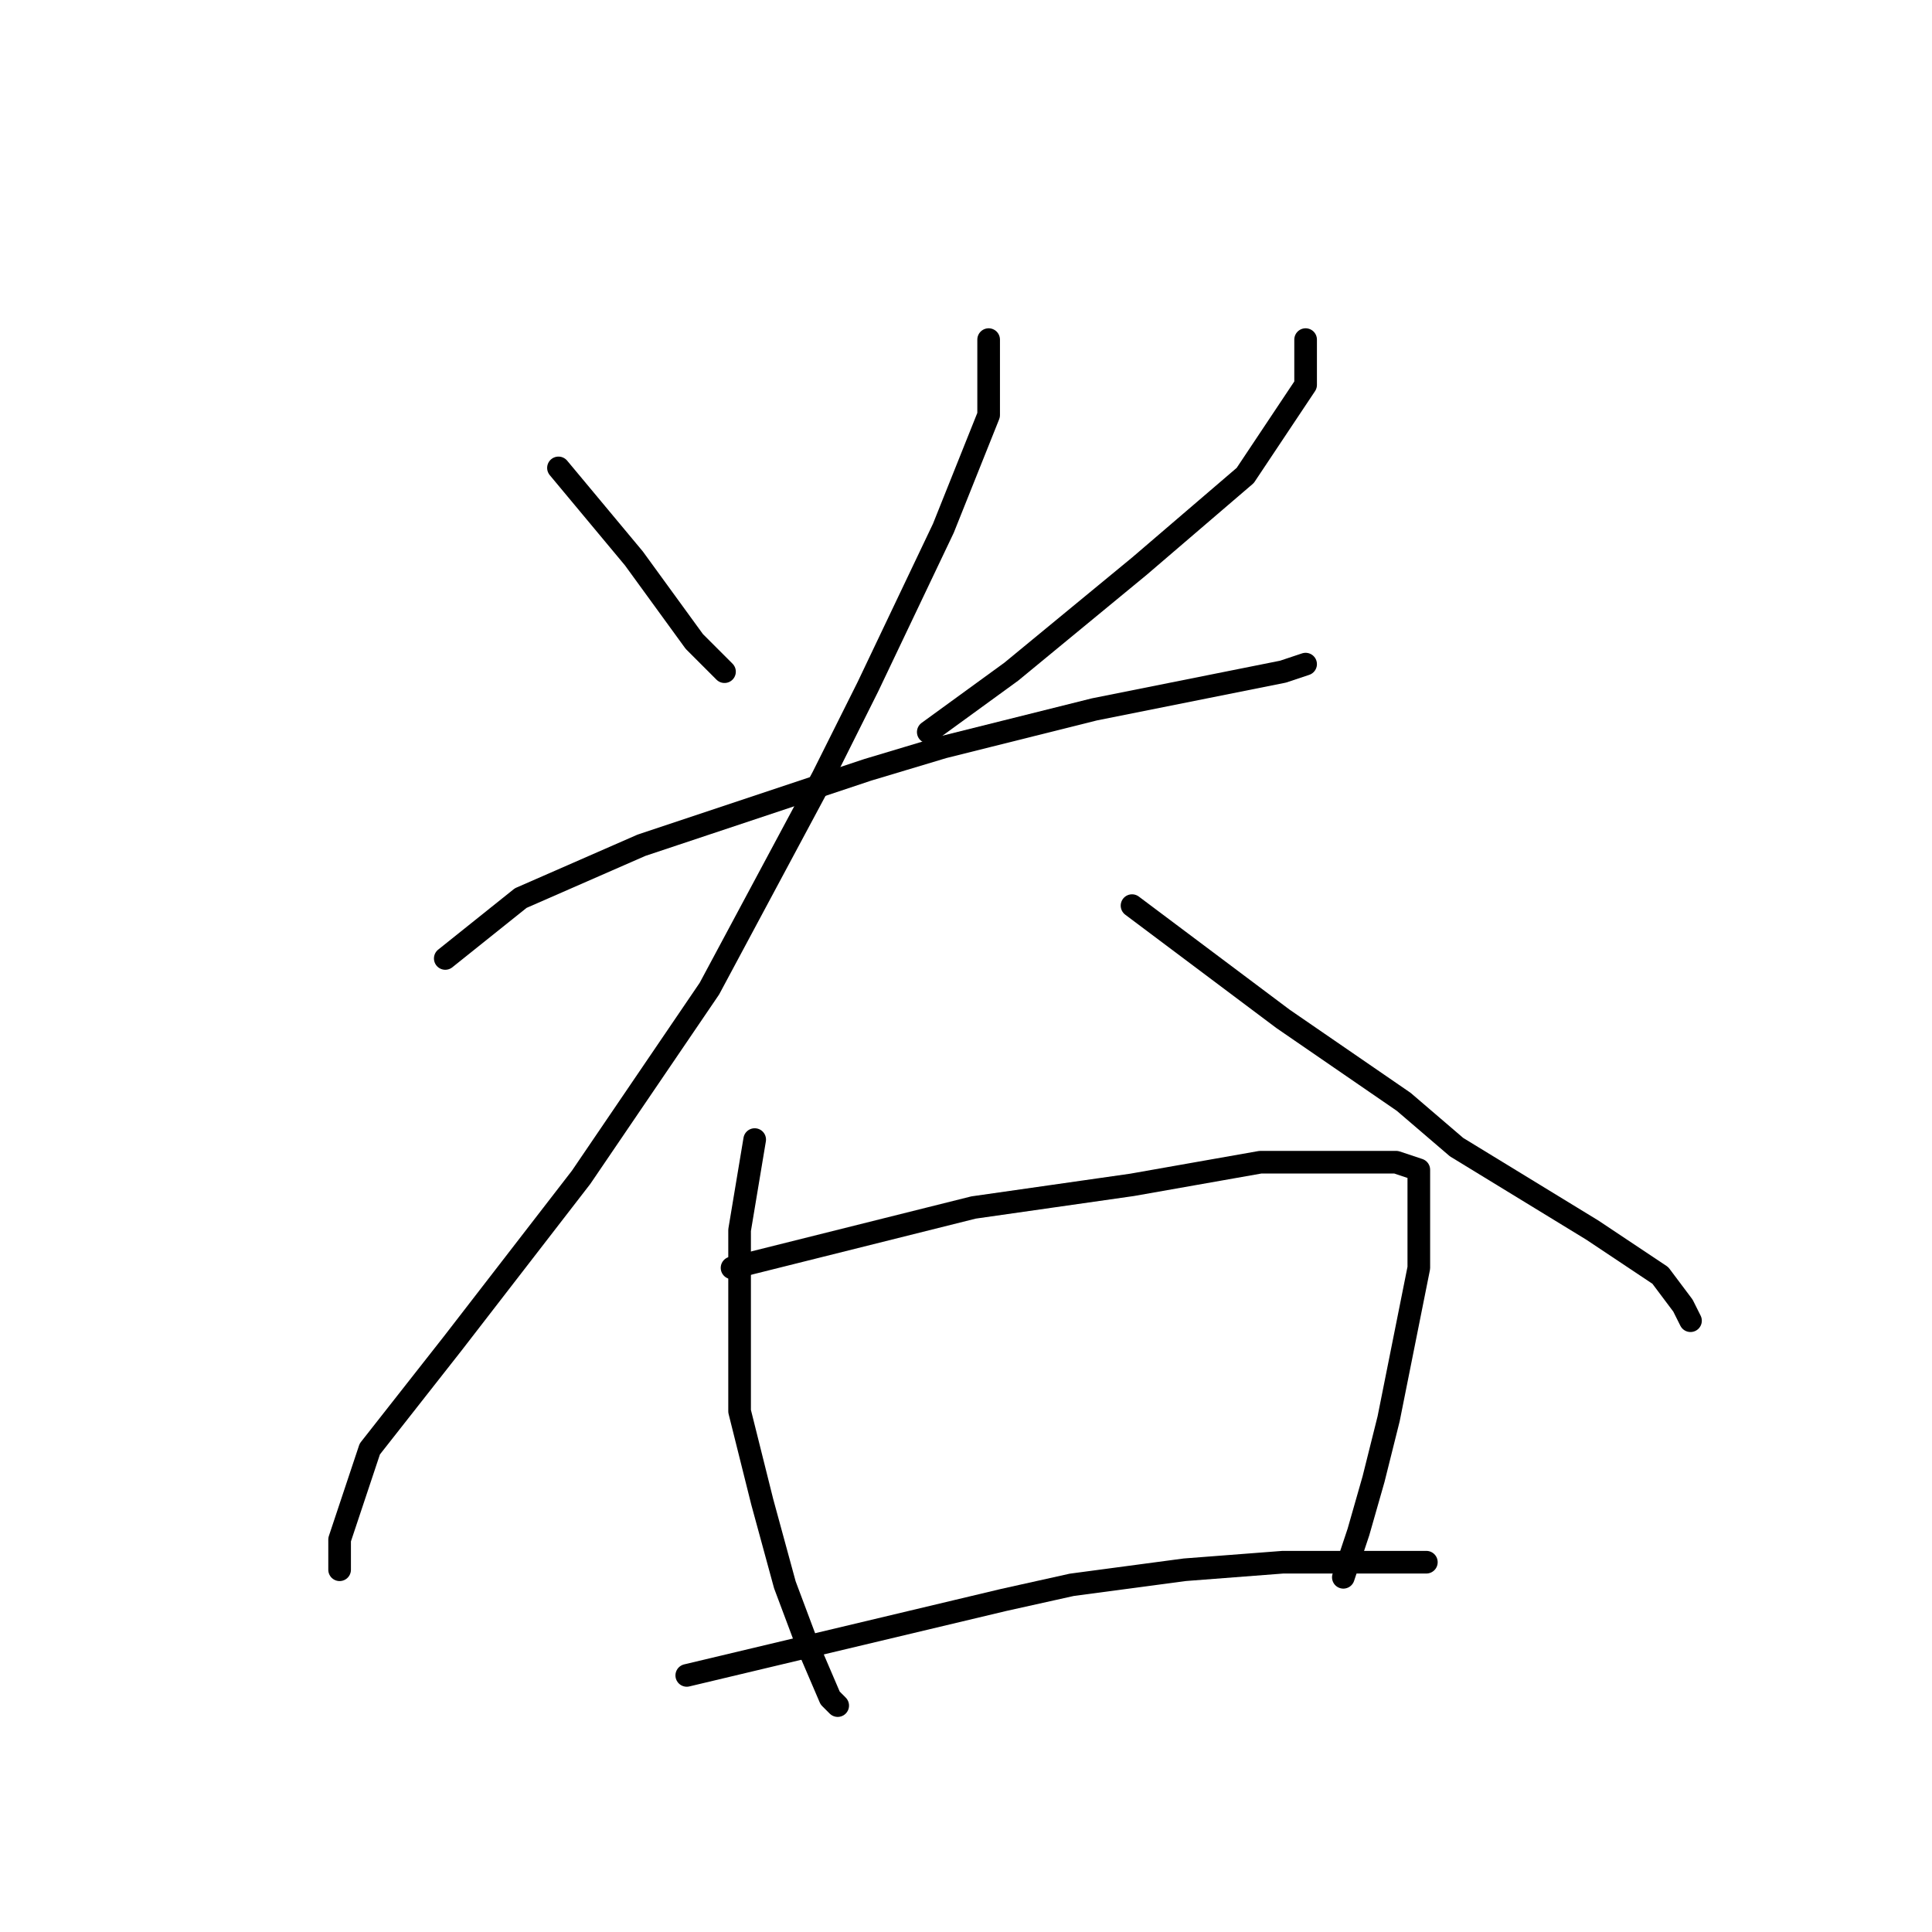 <?xml version="1.0" standalone="no"?>
    <svg width="256" height="256" xmlns="http://www.w3.org/2000/svg" version="1.1">
    <polyline stroke="black" stroke-width="3" stroke-linecap="round" fill="transparent" stroke-linejoin="round" points="74 62 79 68 84 74 92 85 96 89 96 89 " />
        <polyline stroke="black" stroke-width="3" stroke-linecap="round" fill="transparent" stroke-linejoin="round" points="173 45 173 48 173 51 165 63 151 75 134 89 123 97 123 97 " />
        <polyline stroke="black" stroke-width="3" stroke-linecap="round" fill="transparent" stroke-linejoin="round" points="59 127 64 123 69 119 85 112 94 109 115 102 125 99 145 94 160 91 170 89 173 88 173 88 " />
        <polyline stroke="black" stroke-width="3" stroke-linecap="round" fill="transparent" stroke-linejoin="round" points="131 45 131 50 131 55 125 70 115 91 109 103 94 131 77 156 60 178 49 192 45 204 45 208 45 208 " />
        <polyline stroke="black" stroke-width="3" stroke-linecap="round" fill="transparent" stroke-linejoin="round" points="150 120 154 123 158 126 170 135 186 146 193 152 211 163 220 169 223 173 224 175 224 175 " />
        <polyline stroke="black" stroke-width="3" stroke-linecap="round" fill="transparent" stroke-linejoin="round" points="100 151 99 157 98 163 98 168 98 180 98 187 101 199 104 210 107 218 110 225 111 226 111 226 " />
        <polyline stroke="black" stroke-width="3" stroke-linecap="round" fill="transparent" stroke-linejoin="round" points="97 168 113 164 129 160 150 157 167 154 174 154 185 154 188 155 188 160 188 168 186 178 184 188 182 196 180 203 178 209 178 209 " />
        <polyline stroke="black" stroke-width="3" stroke-linecap="round" fill="transparent" stroke-linejoin="round" points="91 222 112 217 133 212 142 210 157 208 170 207 180 207 187 207 189 207 189 207 " />
        </svg>